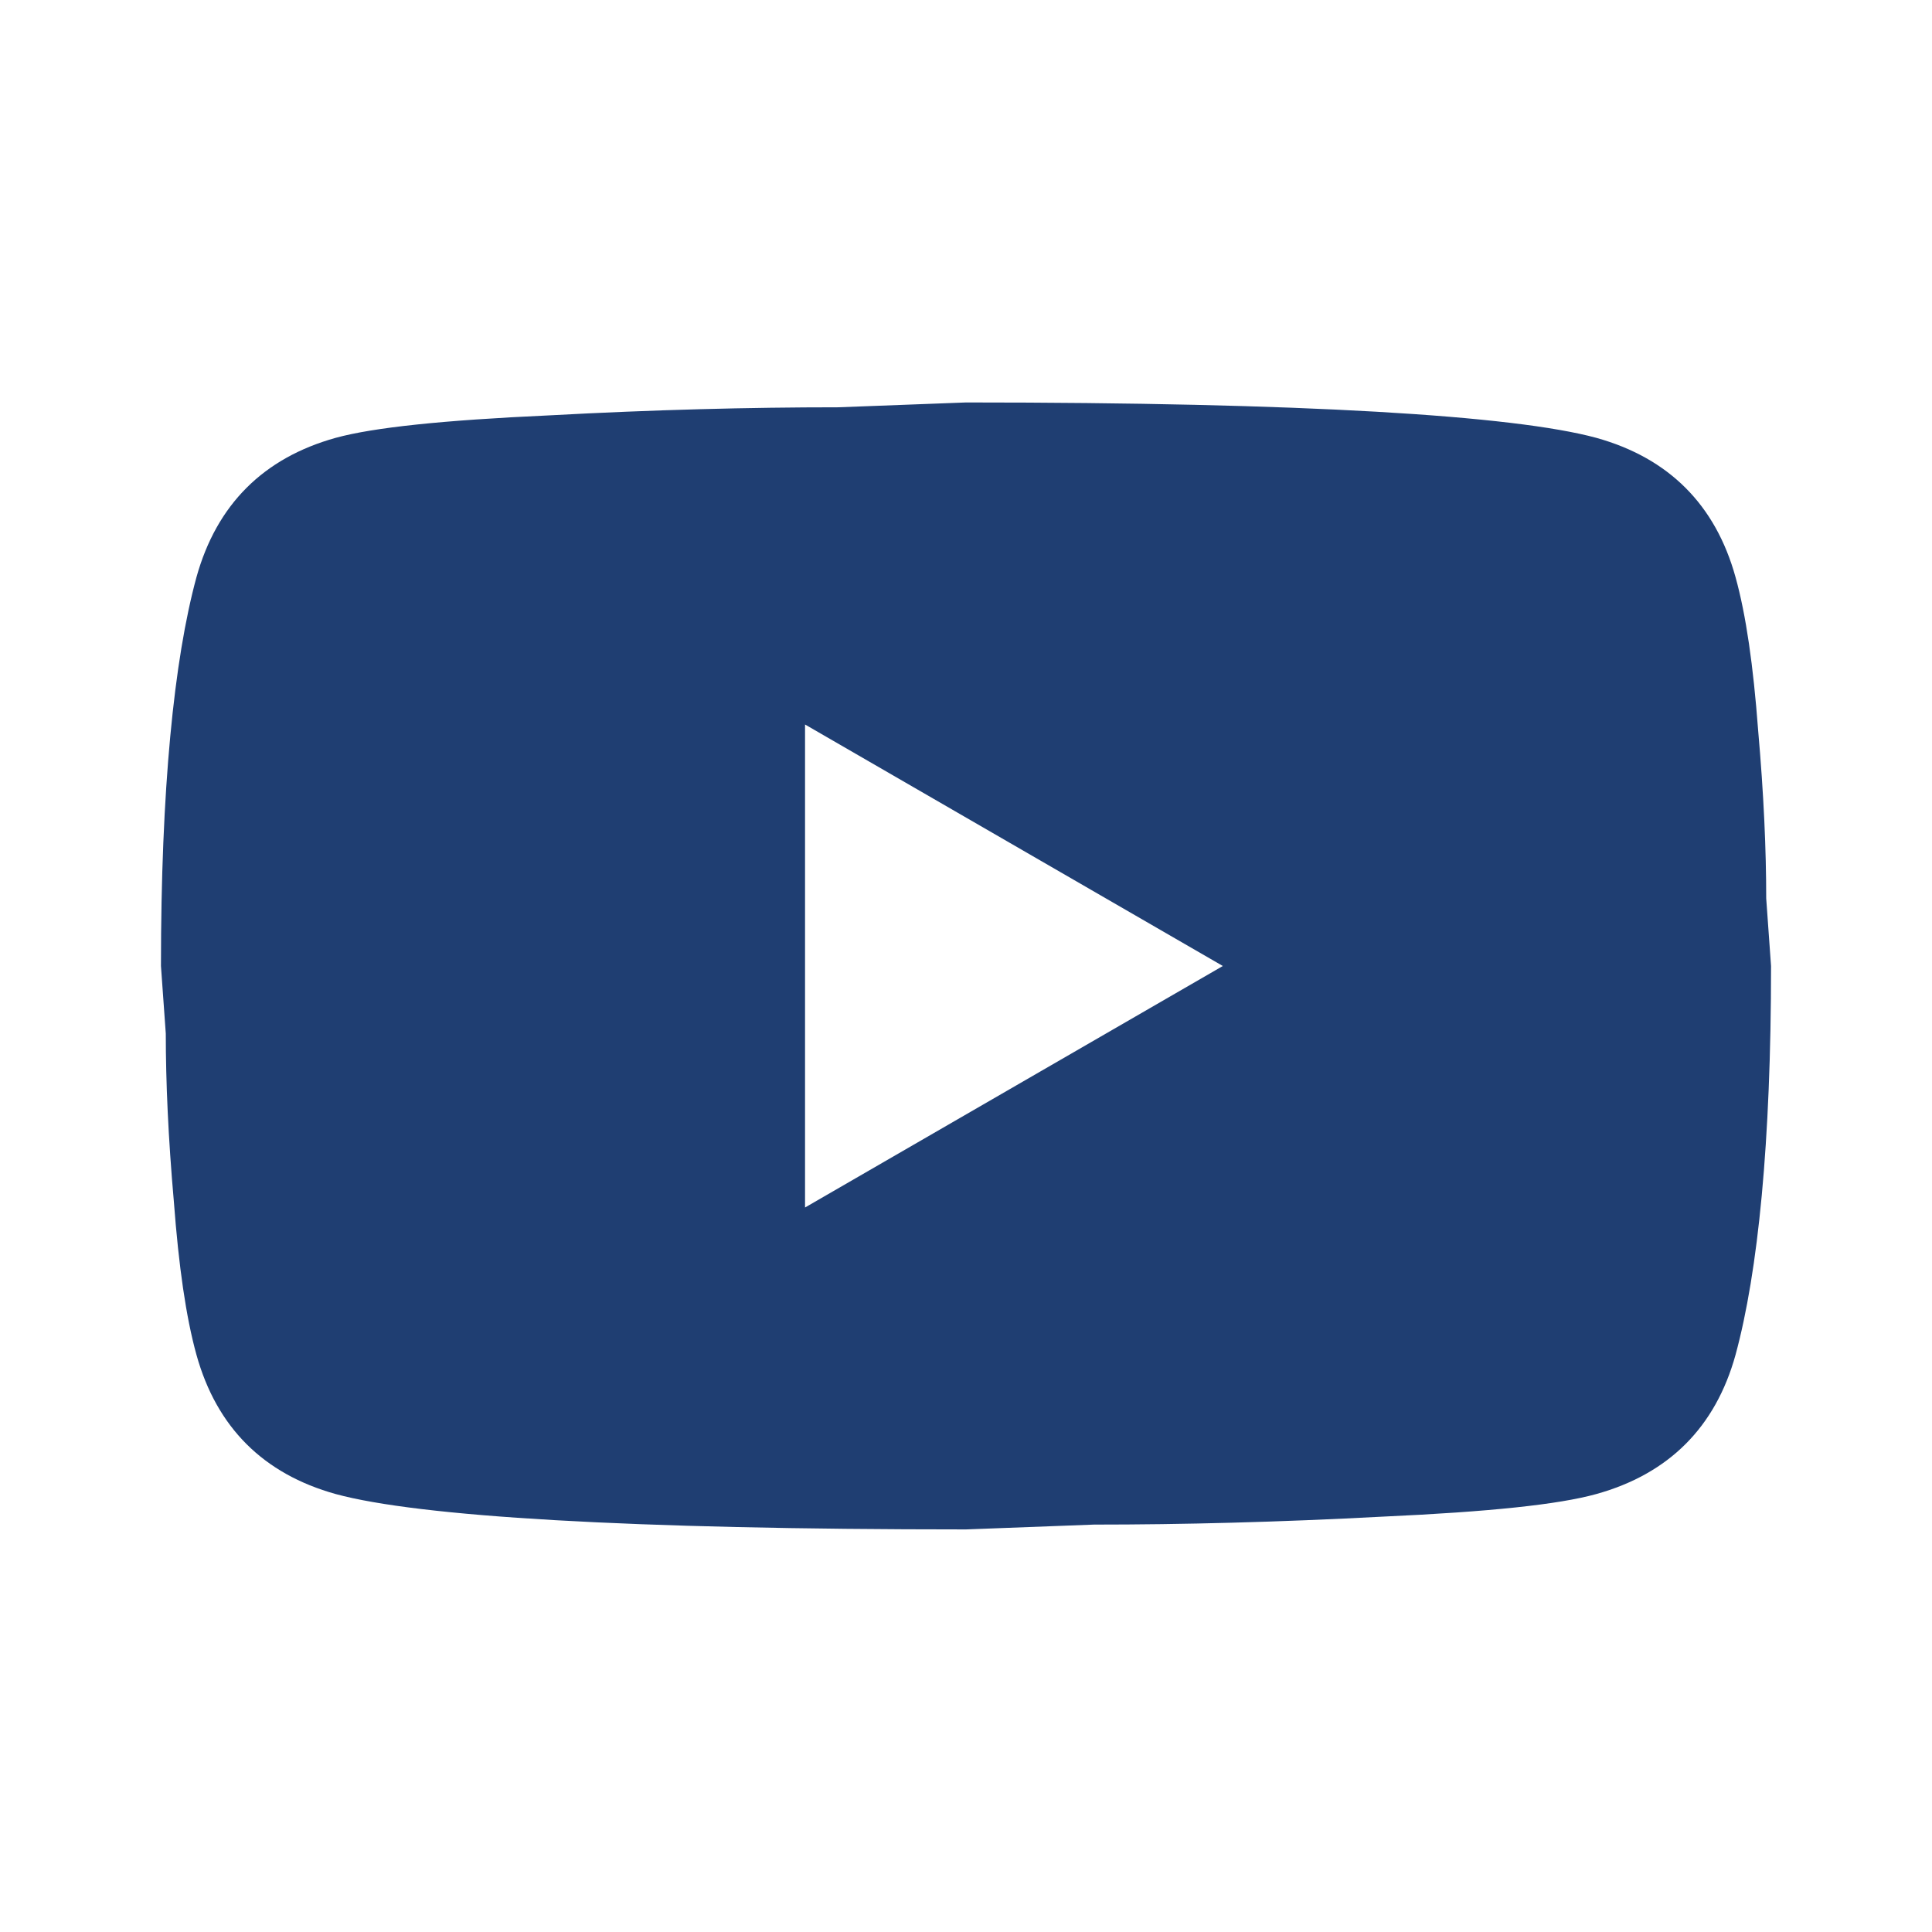 <svg width="16" height="16" viewBox="0 0 16 16" fill="none" xmlns="http://www.w3.org/2000/svg">
<path d="M6.667 10L10.127 8L6.667 6V10ZM14.373 4.78C14.46 5.093 14.52 5.513 14.56 6.046C14.607 6.58 14.627 7.04 14.627 7.44L14.667 8C14.667 9.46 14.56 10.533 14.373 11.22C14.207 11.82 13.82 12.206 13.22 12.373C12.907 12.46 12.334 12.52 11.454 12.56C10.587 12.606 9.793 12.626 9.06 12.626L8 12.666C5.207 12.666 3.467 12.56 2.78 12.373C2.18 12.206 1.794 11.82 1.627 11.22C1.54 10.906 1.48 10.486 1.44 9.953C1.393 9.42 1.373 8.96 1.373 8.56L1.333 8C1.333 6.54 1.44 5.466 1.627 4.78C1.794 4.18 2.18 3.793 2.78 3.626C3.094 3.54 3.667 3.48 4.547 3.44C5.413 3.393 6.207 3.373 6.94 3.373L8 3.333C10.793 3.333 12.534 3.44 13.22 3.626C13.82 3.793 14.207 4.18 14.373 4.78Z" fill="#1F3E72"/>
</svg>
